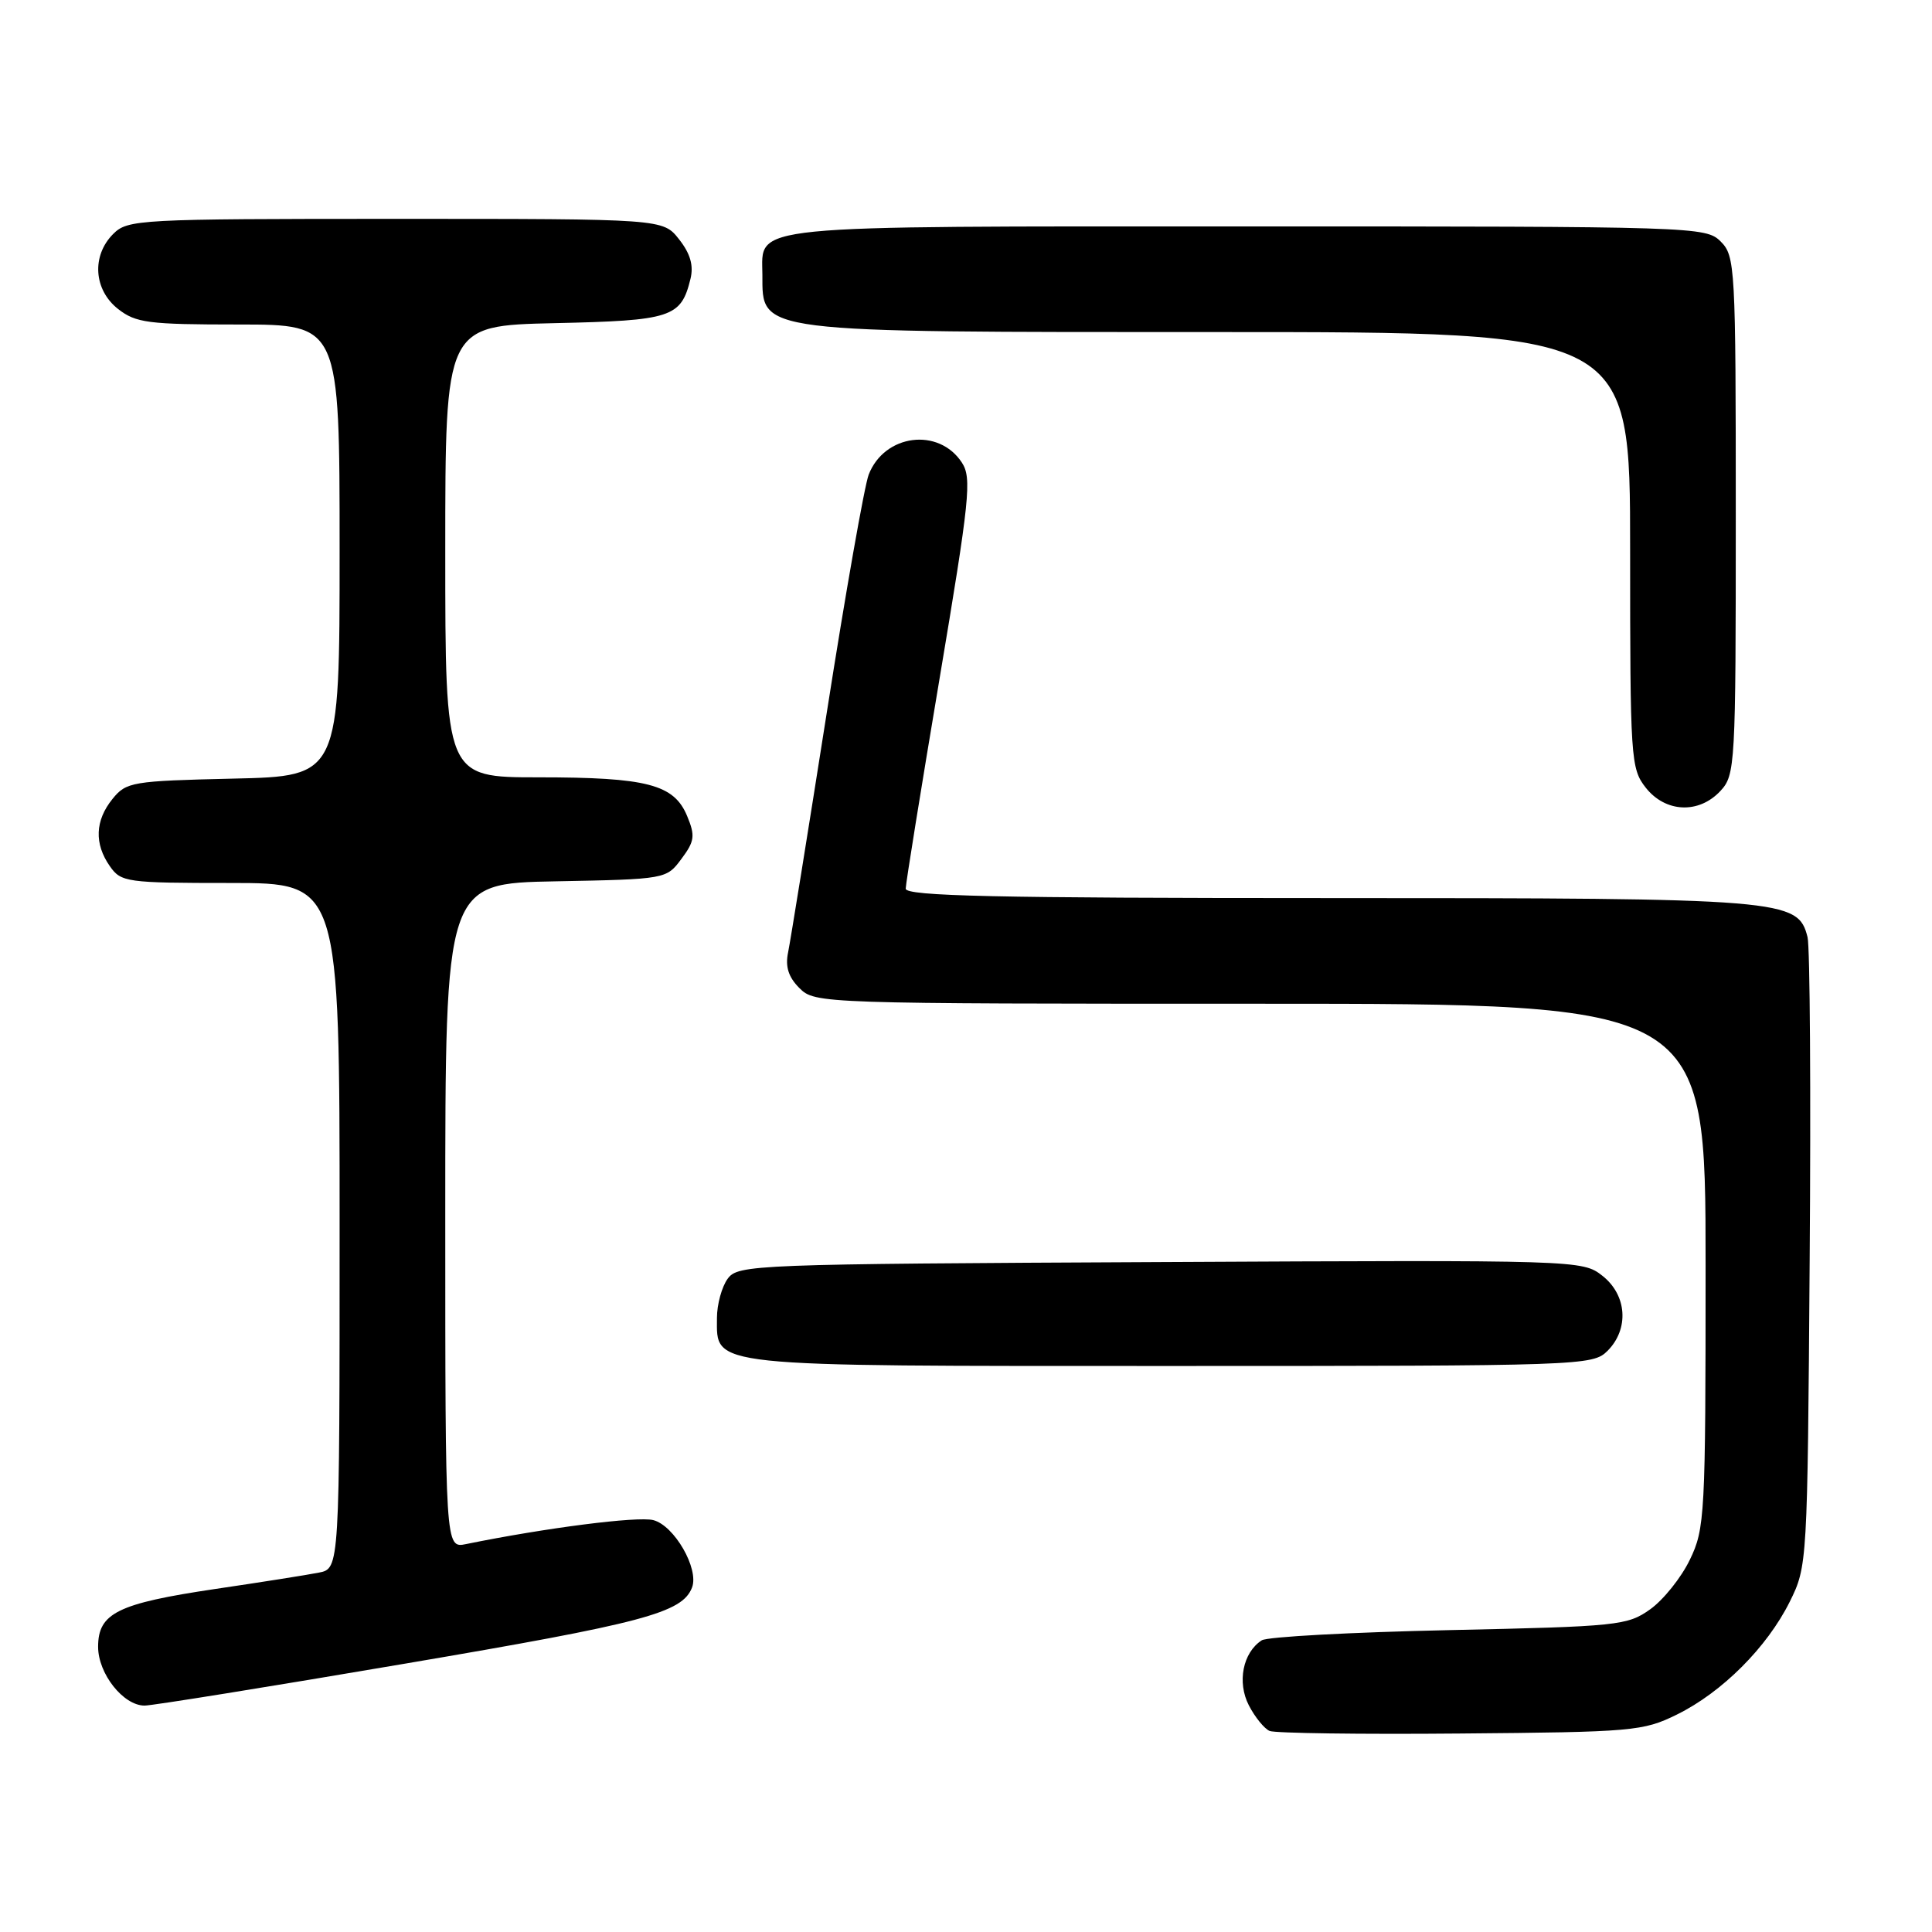 <?xml version="1.0" encoding="UTF-8" standalone="no"?>
<!DOCTYPE svg PUBLIC "-//W3C//DTD SVG 1.1//EN" "http://www.w3.org/Graphics/SVG/1.1/DTD/svg11.dtd" >
<svg xmlns="http://www.w3.org/2000/svg" xmlns:xlink="http://www.w3.org/1999/xlink" version="1.1" viewBox="0 0 256 256">
 <g >
 <path fill="currentColor"
d=" M 222.19 227.19 C 228.19 224.24 234.14 218.28 237.15 212.24 C 239.48 207.53 239.50 207.23 239.79 167.00 C 239.96 144.72 239.83 125.46 239.51 124.18 C 238.24 119.14 236.57 119.00 176.03 119.00 C 131.87 119.00 120.00 118.74 120.01 117.75 C 120.02 117.06 122.03 104.59 124.48 90.02 C 128.50 66.09 128.79 63.33 127.45 61.29 C 124.38 56.60 117.20 57.52 115.11 62.88 C 114.55 64.32 112.04 78.55 109.54 94.50 C 107.03 110.45 104.73 124.71 104.43 126.18 C 104.03 128.09 104.47 129.47 105.93 130.93 C 107.98 132.98 108.71 133.00 167.00 133.00 C 226.00 133.00 226.00 133.00 226.00 167.68 C 226.00 200.80 225.91 202.56 223.91 206.68 C 222.77 209.05 220.40 212.00 218.66 213.24 C 215.65 215.39 214.38 215.52 192.00 216.00 C 179.07 216.28 167.91 216.88 167.19 217.35 C 164.68 218.97 163.90 222.91 165.48 225.97 C 166.29 227.54 167.53 229.06 168.23 229.36 C 168.93 229.66 180.30 229.82 193.50 229.70 C 216.34 229.51 217.73 229.39 222.19 227.19 Z  M 53.74 220.43 C 85.29 215.07 90.40 213.72 91.70 210.35 C 92.65 207.87 89.34 202.12 86.55 201.42 C 84.45 200.90 72.35 202.44 61.75 204.60 C 59.00 205.16 59.00 205.16 59.00 161.11 C 59.00 117.05 59.00 117.05 73.64 116.78 C 88.23 116.50 88.30 116.49 90.29 113.81 C 92.04 111.47 92.14 110.75 91.05 108.13 C 89.31 103.93 85.75 103.00 71.35 103.00 C 59.00 103.00 59.00 103.00 59.00 73.07 C 59.00 43.15 59.00 43.15 73.47 42.82 C 89.00 42.48 90.24 42.07 91.49 36.96 C 91.93 35.18 91.47 33.60 89.98 31.71 C 87.85 29.00 87.85 29.00 52.43 29.00 C 18.33 29.00 16.92 29.08 15.00 31.00 C 12.12 33.88 12.41 38.39 15.63 40.93 C 18.00 42.79 19.63 43.00 31.63 43.00 C 45.00 43.00 45.00 43.00 45.00 72.92 C 45.00 102.85 45.00 102.85 30.91 103.17 C 17.50 103.48 16.73 103.61 14.91 105.86 C 12.59 108.72 12.47 111.80 14.56 114.78 C 16.04 116.90 16.77 117.00 30.56 117.00 C 45.00 117.00 45.00 117.00 45.00 162.42 C 45.00 207.84 45.00 207.84 42.25 208.38 C 40.74 208.68 34.55 209.66 28.50 210.55 C 15.58 212.47 13.00 213.75 13.00 218.21 C 13.00 221.77 16.34 226.00 19.16 226.00 C 20.16 226.00 35.72 223.50 53.74 220.43 Z  M 213.00 179.00 C 215.89 176.11 215.59 171.61 212.33 169.05 C 209.69 166.97 209.22 166.95 153.75 167.23 C 99.72 167.49 97.79 167.57 96.42 169.44 C 95.64 170.51 95.00 172.85 95.00 174.63 C 95.00 181.19 93.23 181.00 155.22 181.00 C 209.67 181.00 211.05 180.95 213.00 179.00 Z  M 227.96 104.81 C 229.93 102.70 230.00 101.46 230.00 68.31 C 230.00 35.33 229.92 33.92 228.00 32.00 C 226.04 30.04 224.67 30.00 165.33 30.00 C 98.11 30.00 100.98 29.71 101.02 36.40 C 101.05 44.16 99.74 44.00 161.43 44.00 C 216.00 44.00 216.00 44.00 216.00 72.87 C 216.00 100.55 216.08 101.84 218.07 104.37 C 220.68 107.68 225.10 107.88 227.96 104.81 Z "/>
</g>
</svg>
